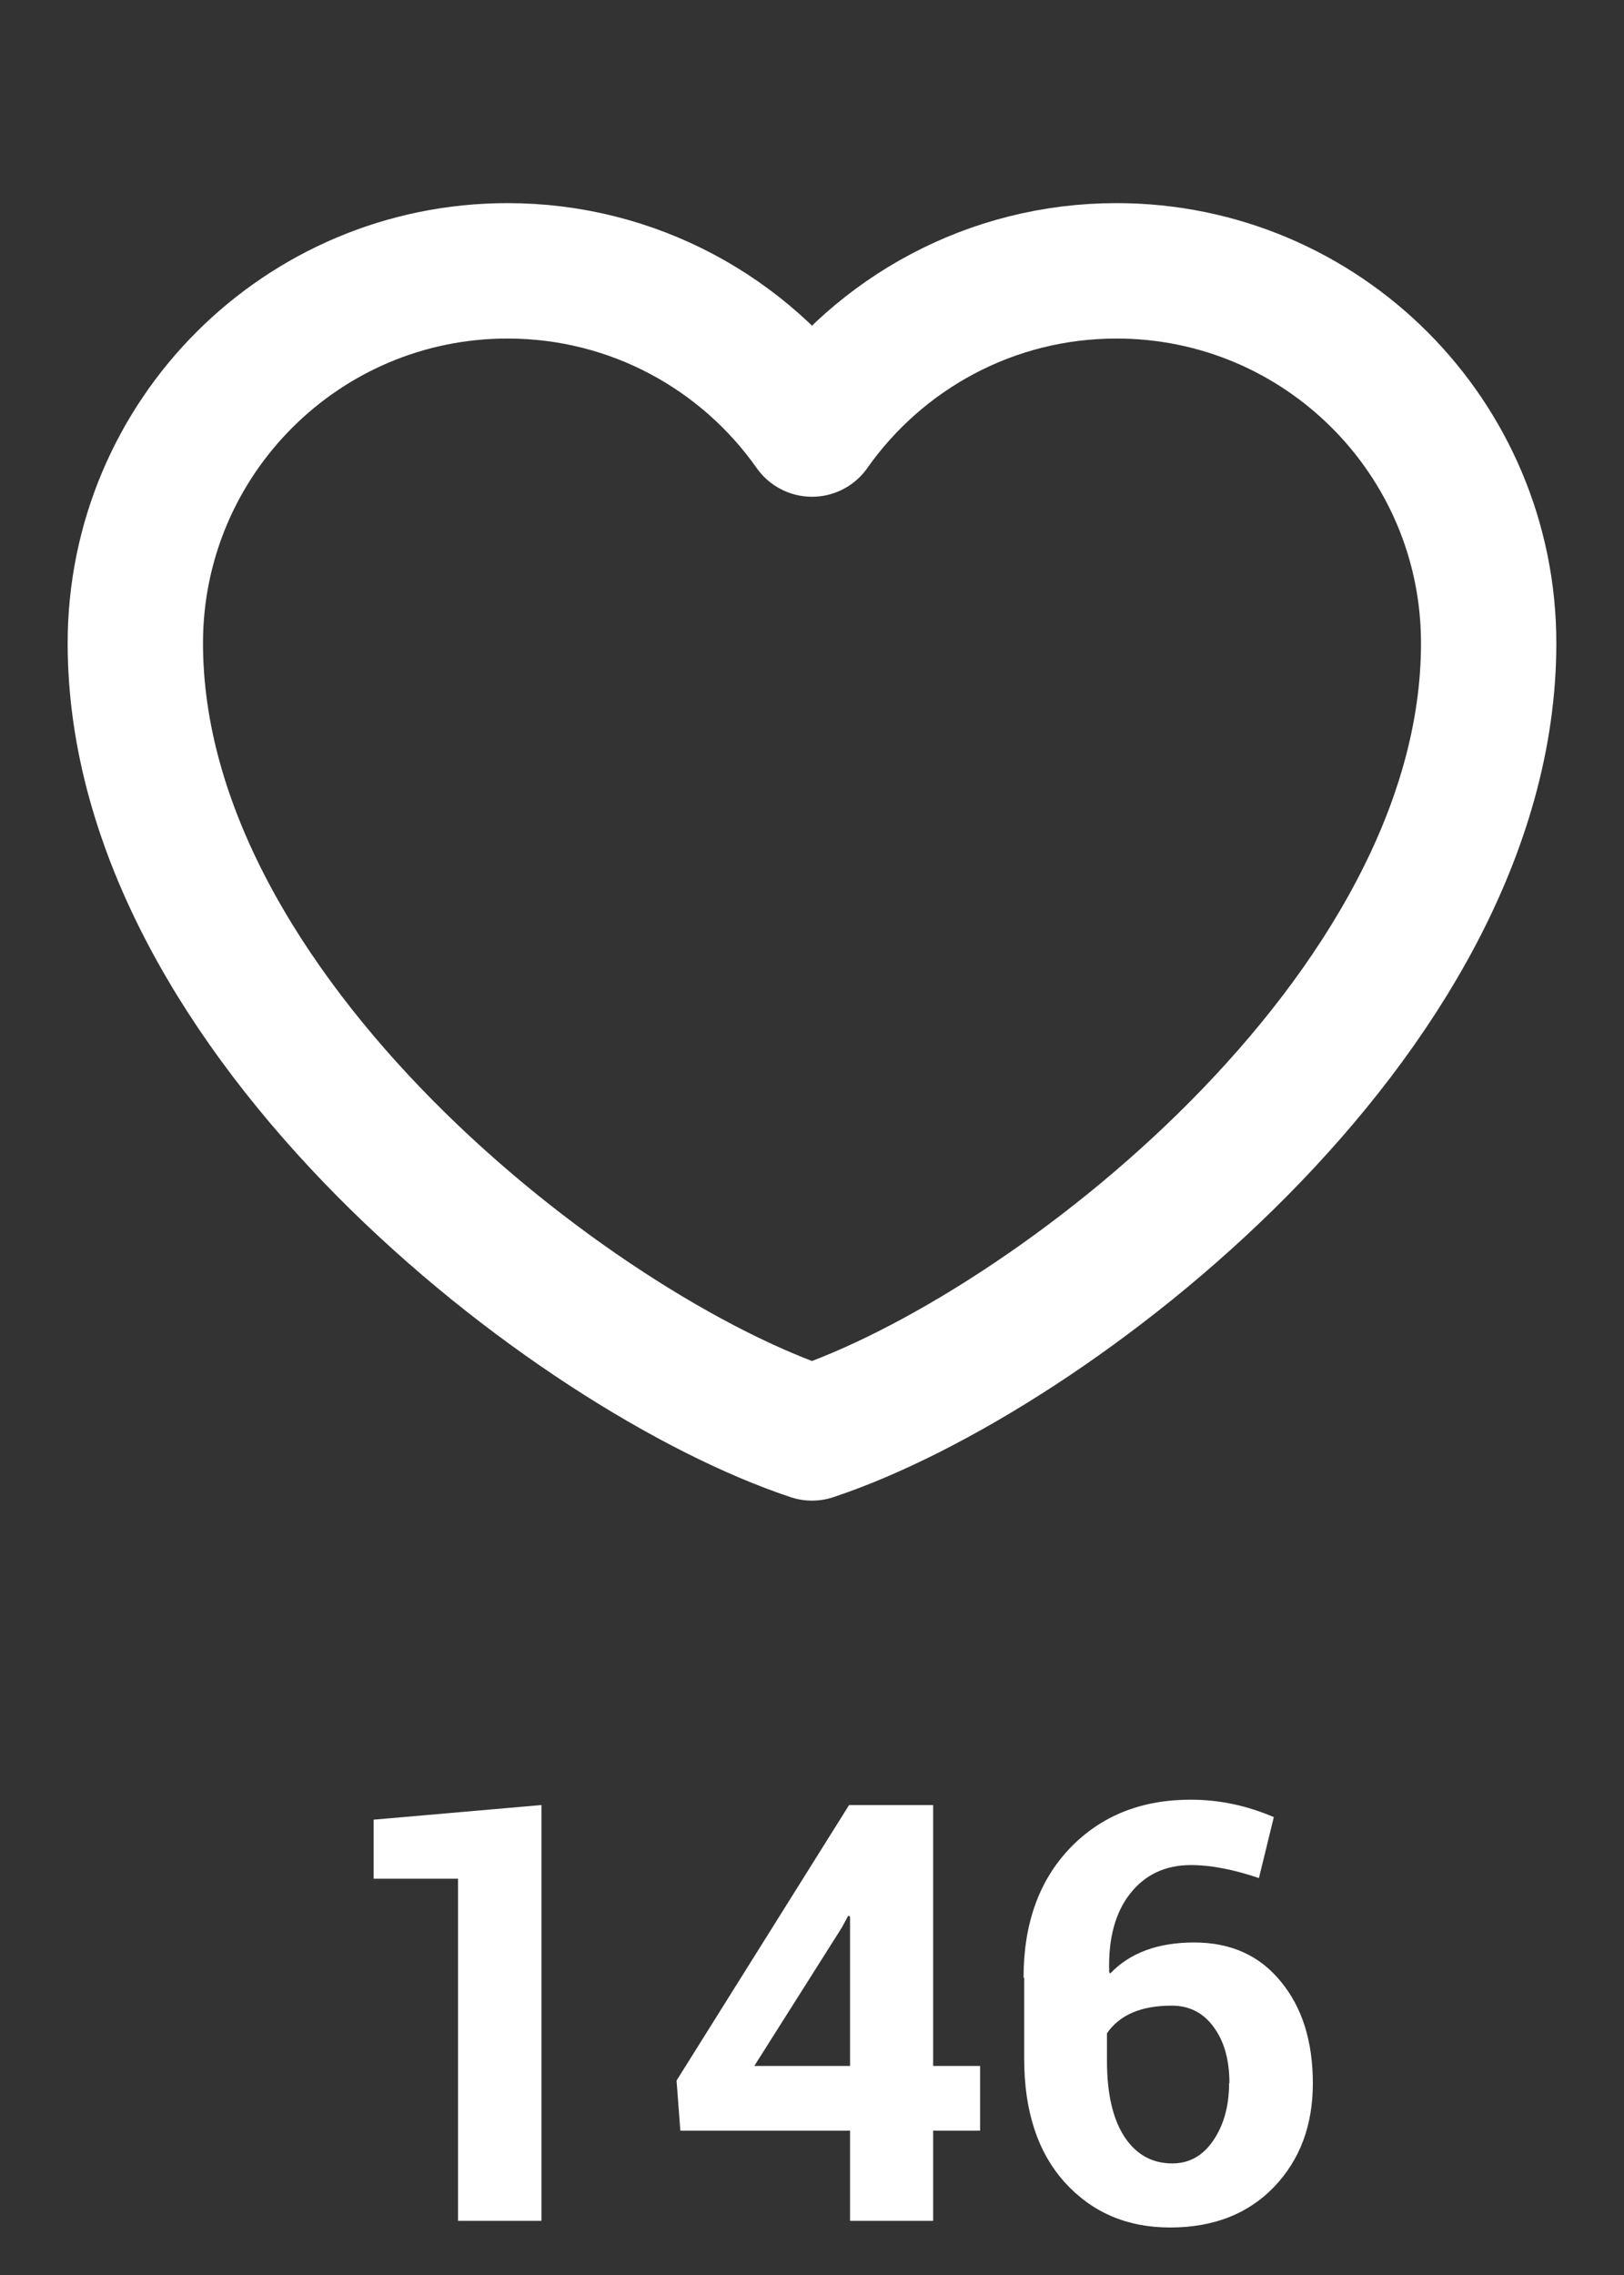 <svg width="30" height="42" viewBox="0 0 30 42" fill="none" xmlns="http://www.w3.org/2000/svg">
<rect x="0" y="0" width="30" height="42" fill="#333333" stroke="none"/>
<path d="M10.002 41H8.461V34.684H6.902V33.594L10.002 33.324V41ZM15.703 38.141V35.381L15.668 35.369L15.551 35.586L13.934 38.141H15.703ZM17.238 33.324V38.141H18.105V39.336H17.238V41H15.703V39.336H12.568L12.498 38.41L15.685 33.324H17.238ZM22.705 38.457H22.711C22.711 38.027 22.613 37.682 22.418 37.42C22.227 37.158 21.969 37.027 21.645 37.027C21.082 37.027 20.684 37.197 20.449 37.537V38.047C20.449 38.652 20.557 39.119 20.771 39.447C20.986 39.775 21.281 39.94 21.656 39.94C21.969 39.94 22.221 39.799 22.412 39.518C22.607 39.232 22.705 38.879 22.705 38.457ZM18.92 36.512H18.908C18.908 35.516 19.193 34.719 19.764 34.121C20.338 33.523 21.082 33.225 21.996 33.225C22.52 33.225 23.031 33.332 23.531 33.547L23.256 34.672C22.783 34.512 22.365 34.432 22.002 34.432C21.529 34.432 21.154 34.607 20.877 34.959C20.6 35.31 20.471 35.793 20.49 36.406L20.508 36.435C20.871 36.053 21.389 35.861 22.061 35.861C22.736 35.861 23.27 36.102 23.66 36.582C24.055 37.059 24.252 37.685 24.252 38.463C24.252 39.24 24.012 39.879 23.531 40.379C23.051 40.875 22.412 41.123 21.615 41.123C20.822 41.123 20.174 40.846 19.67 40.291C19.17 39.736 18.92 38.977 18.92 38.012V36.512Z" fill="white"/>
<path d="M9.375 5C5.578 5 2.5 8.078 2.5 11.875C2.5 18.75 10.625 25 15 26.454C19.375 25 27.5 18.75 27.5 11.875C27.5 8.078 24.422 5 20.625 5C18.3 5 16.244 6.154 15 7.921C13.756 6.154 11.7 5 9.375 5Z" stroke="white" stroke-width="2.5" stroke-linecap="round" stroke-linejoin="round"/>
</svg>
